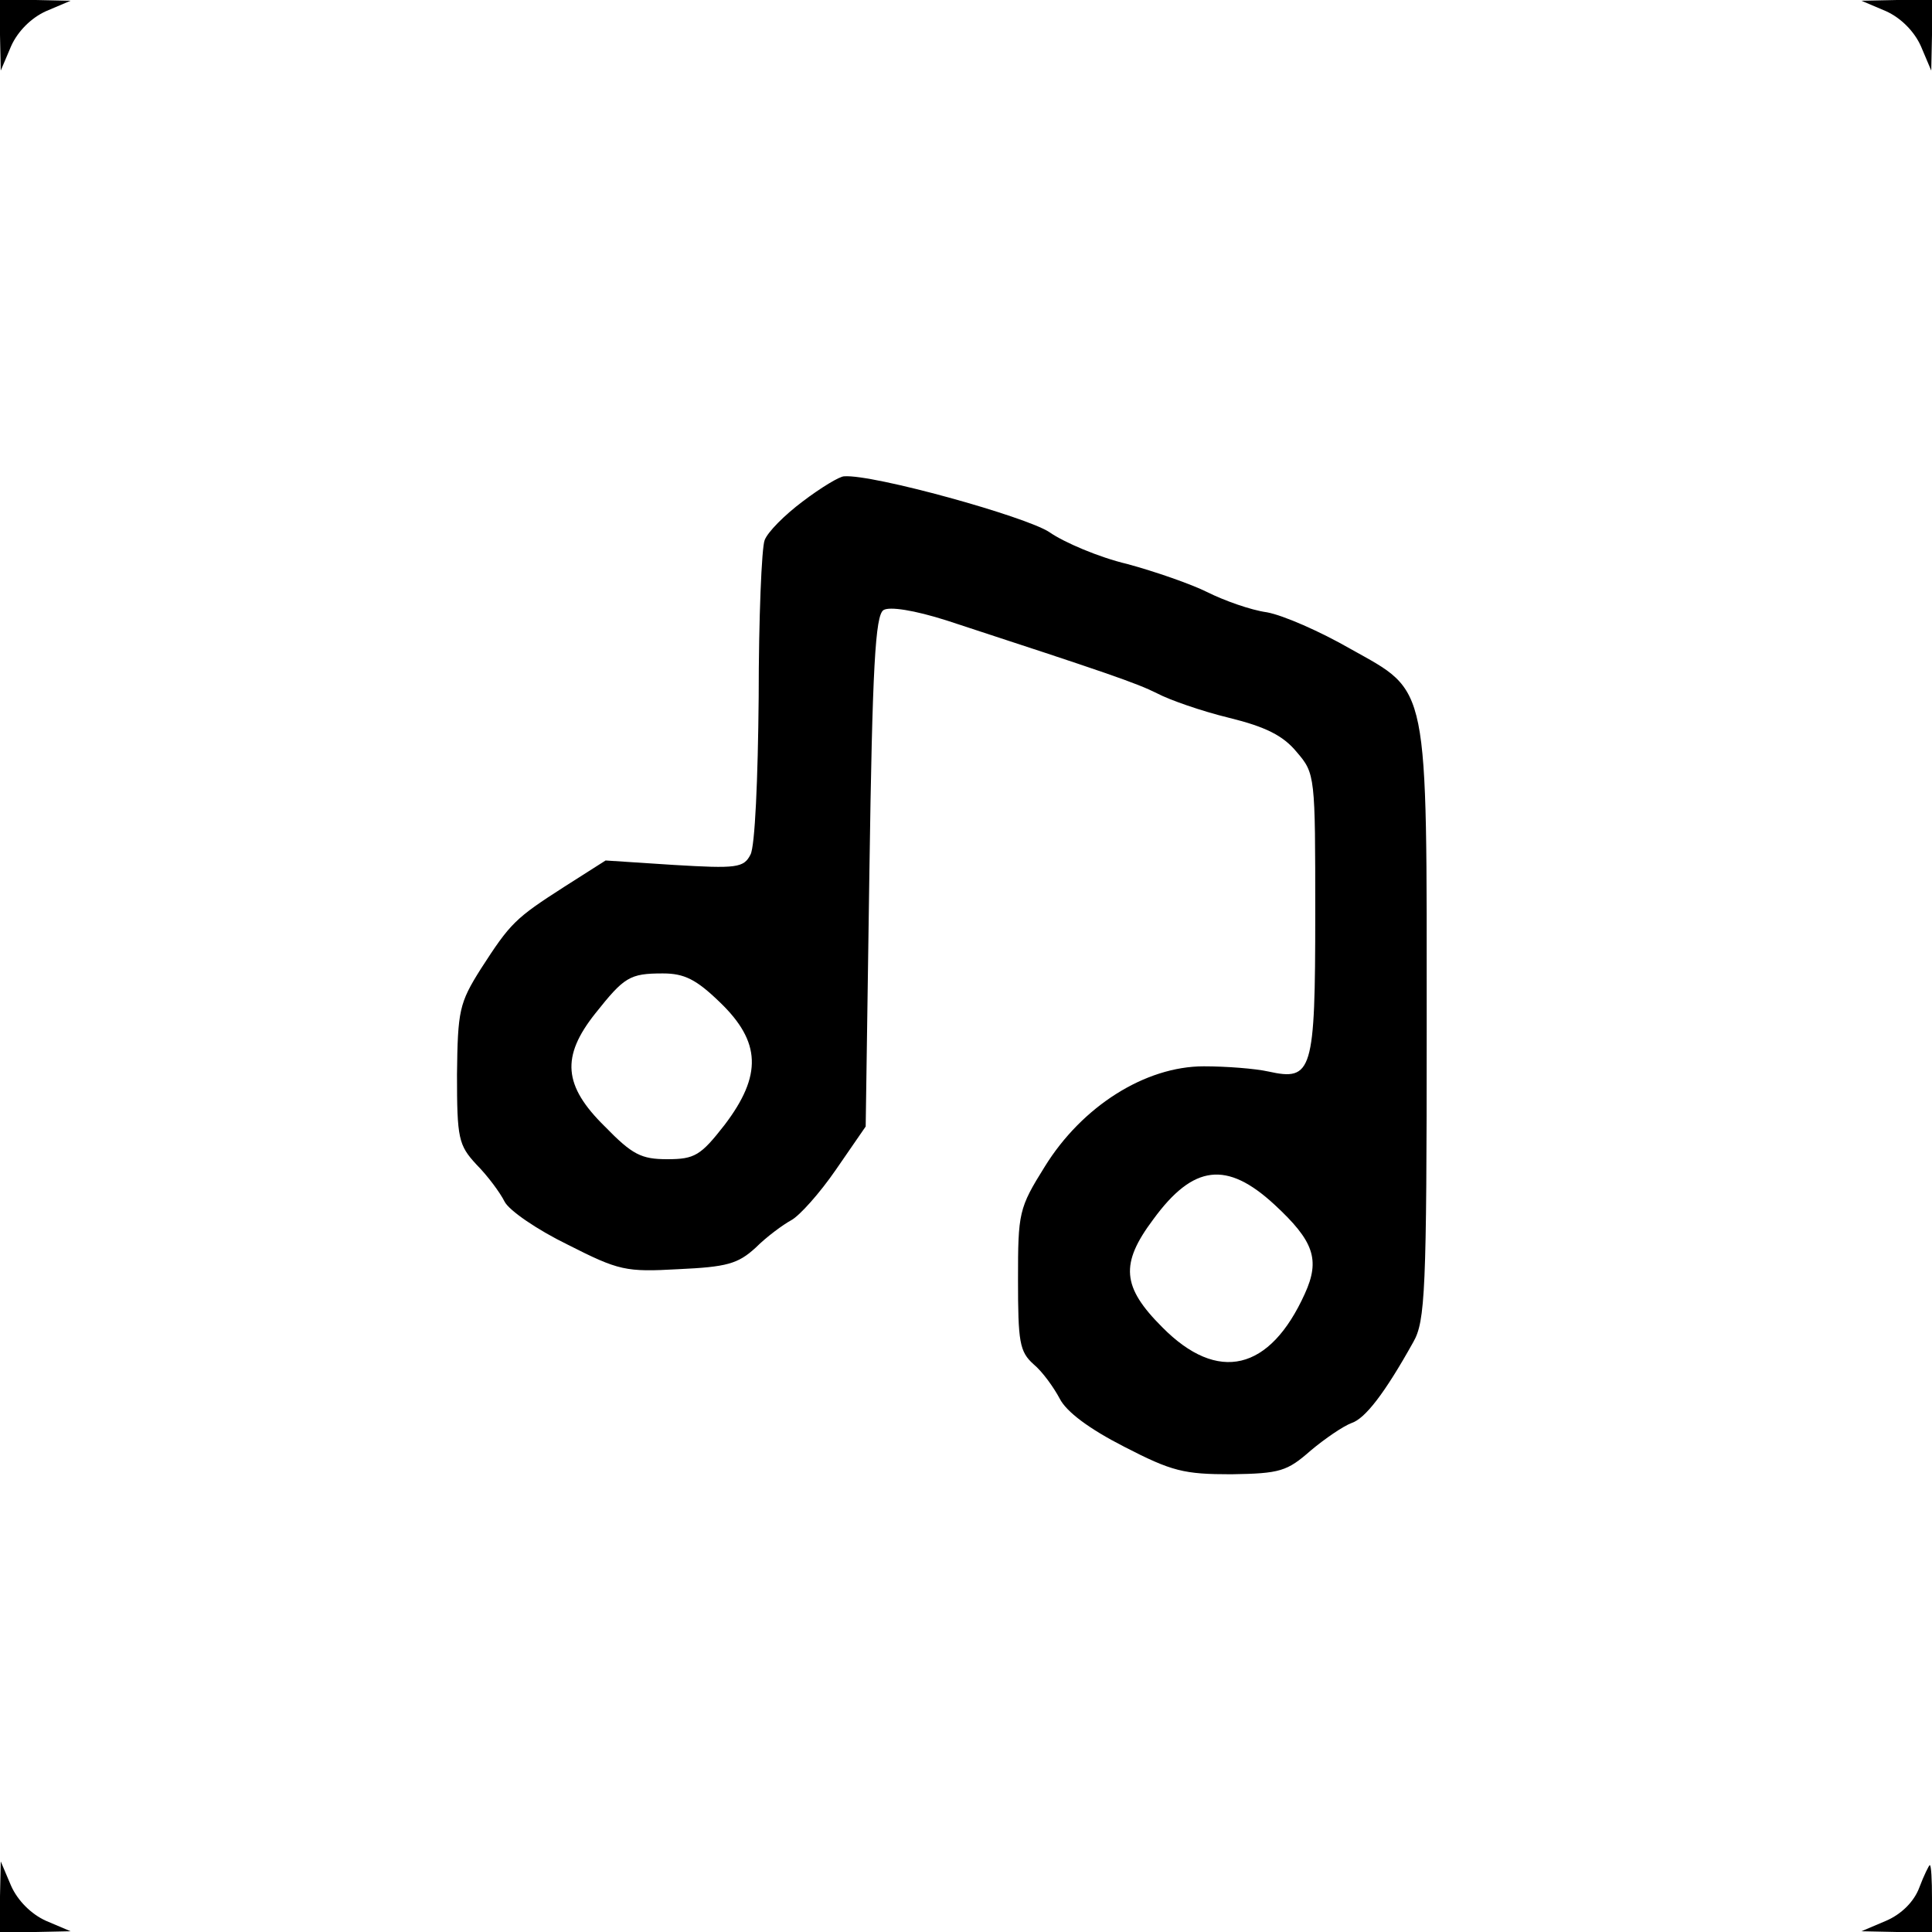<?xml version="1.0" standalone="no"?>
<!DOCTYPE svg PUBLIC "-//W3C//DTD SVG 20010904//EN"
 "http://www.w3.org/TR/2001/REC-SVG-20010904/DTD/svg10.dtd">
<svg version="1.0" xmlns="http://www.w3.org/2000/svg"
 width="260pt" height="260pt" viewBox="0 0 260 260"
 preserveAspectRatio="xMidYMid meet">
<g transform="translate(0,260) scale(0.1,-0.1)"
fill="#000000" stroke="none">
<path d="M0 2553 l1 -48 14 33 c9 20 27 38 47 47 l33 14 -47 1 -48 0 0 -47z"/>
<path d="M2538 2585 c20 -9 38 -27 47 -47 l14 -33 1 48 0 47 -47 0 -48 -1 33
-14z"/>
<path d="M1080 1925 c-24 -18 -47 -41 -51 -52 -4 -10 -8 -105 -8 -211 -1 -111
-5 -201 -11 -212 -9 -18 -19 -19 -103 -14 l-92 6 -55 -35 c-67 -43 -73 -49
-113 -111 -29 -46 -31 -56 -32 -142 0 -86 2 -95 26 -121 15 -15 32 -38 38 -50
6 -12 44 -38 85 -58 69 -35 78 -37 149 -33 65 3 80 7 104 29 15 15 37 31 48
37 11 6 38 36 60 68 l40 58 5 343 c4 277 8 345 19 352 8 5 41 0 85 -14 217
-71 255 -84 283 -98 17 -9 60 -24 97 -33 49 -12 73 -24 91 -46 25 -29 25 -32
25 -218 0 -213 -4 -225 -63 -212 -18 4 -57 7 -87 7 -79 0 -164 -54 -214 -135
-35 -56 -36 -62 -36 -152 0 -84 2 -97 21 -114 12 -10 27 -31 35 -46 9 -18 40
-41 87 -65 64 -33 80 -37 144 -37 66 1 75 4 107 32 19 16 44 33 55 37 18 6 44
39 83 109 16 28 18 68 18 423 0 470 4 450 -103 510 -40 23 -90 45 -112 49 -22
3 -58 16 -80 27 -22 11 -71 28 -108 38 -38 9 -85 29 -105 43 -32 21 -237 78
-276 75 -6 0 -31 -15 -56 -34z m-111 -674 c55 -53 57 -98 6 -165 -32 -41 -40
-46 -77 -46 -35 0 -47 6 -84 44 -56 55 -59 94 -13 152 39 49 46 54 91 54 29 0
45 -8 77 -39z m746 -272 c53 -49 62 -74 41 -120 -47 -104 -117 -121 -192 -45
-54 54 -57 85 -12 145 54 74 99 79 163 20z"/>
<path d="M0 48 l0 -48 48 0 47 1 -33 14 c-20 9 -38 27 -47 47 l-14 33 -1 -47z"/>
<path d="M2583 60 c-7 -19 -24 -36 -45 -45 l-33 -14 48 -1 47 0 0 45 c0 25 -1
45 -3 45 -1 0 -8 -14 -14 -30z"/>
</g>
</svg>
